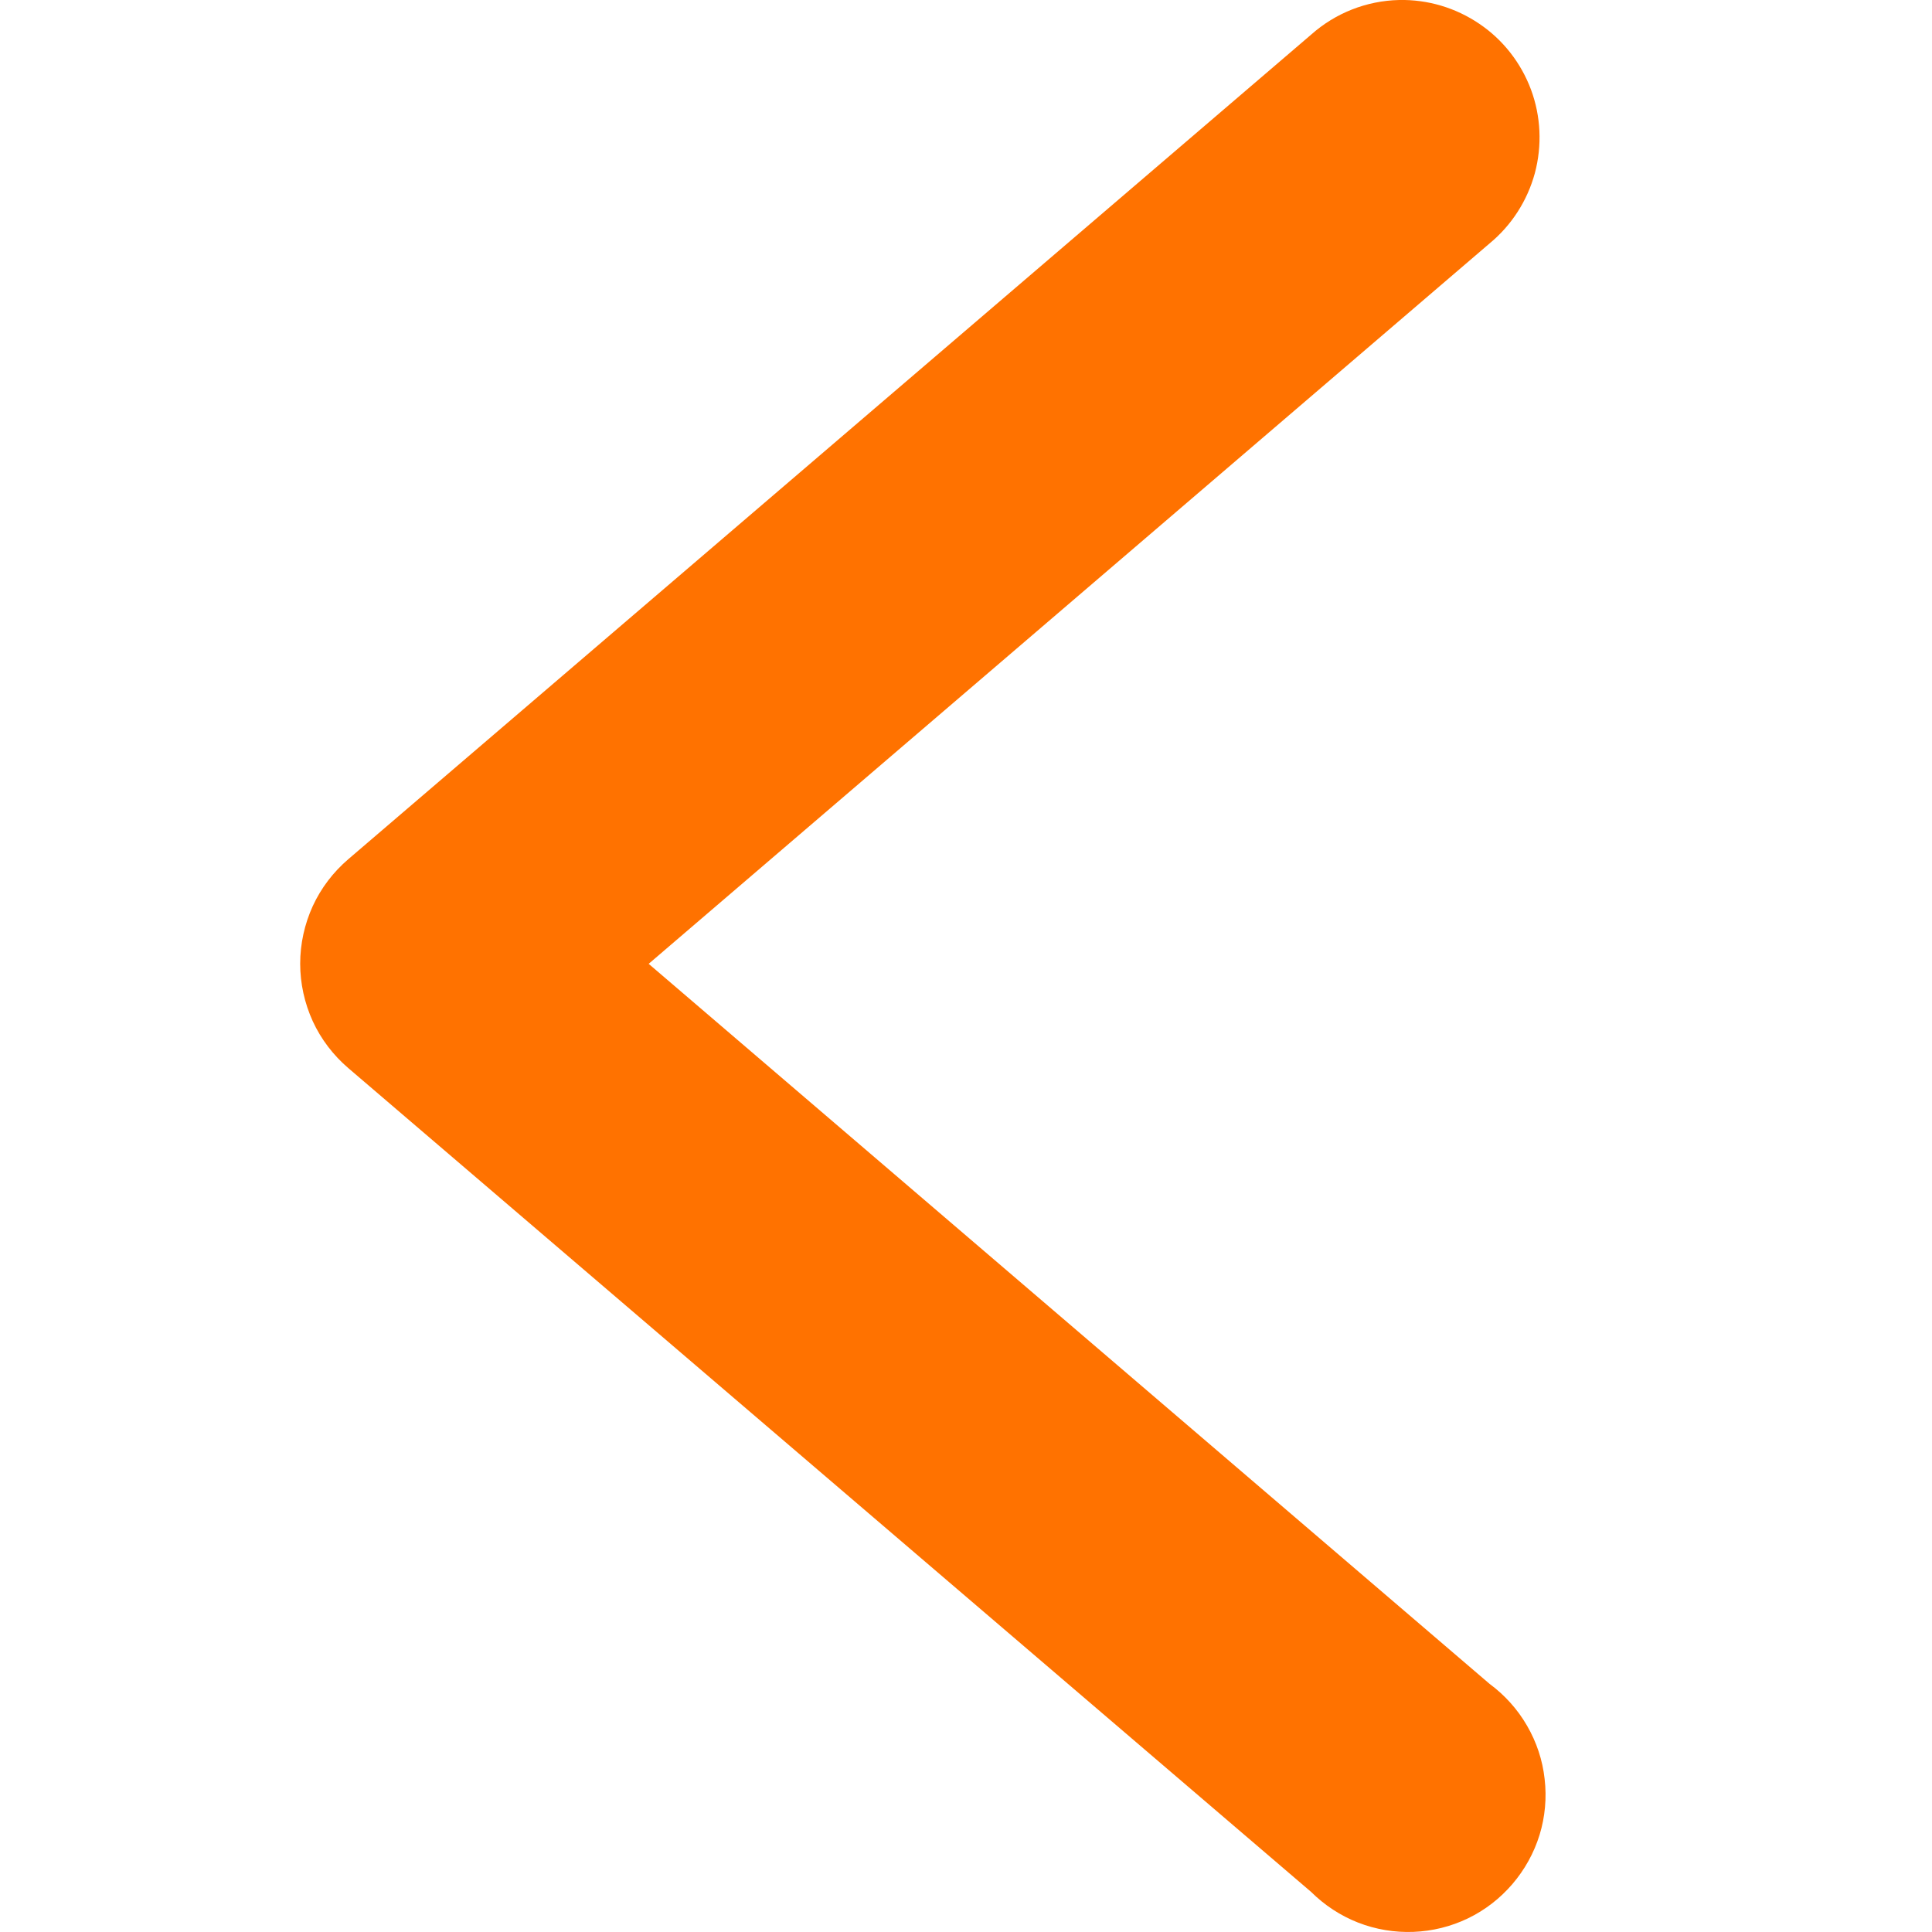 <svg width="16" height="16" viewBox="0 0 16 16" fill="none" xmlns="http://www.w3.org/2000/svg">
<g clip-path="url(#clip0_304_837)">
<path d="M11.587 0C11.823 -0.005 12.055 0.064 12.251 0.197C12.447 0.329 12.596 0.52 12.679 0.742C12.761 0.963 12.772 1.205 12.711 1.434C12.649 1.662 12.518 1.866 12.336 2.016L5.372 7.982L12.336 13.945C12.462 14.038 12.568 14.156 12.646 14.291C12.725 14.427 12.775 14.577 12.792 14.733C12.81 14.888 12.796 15.046 12.75 15.196C12.704 15.345 12.627 15.484 12.525 15.603C12.423 15.722 12.298 15.819 12.157 15.887C12.016 15.955 11.862 15.993 11.706 15.999C11.549 16.005 11.393 15.979 11.247 15.922C11.101 15.865 10.969 15.778 10.858 15.668L2.885 8.846C2.76 8.739 2.659 8.607 2.59 8.457C2.522 8.308 2.486 8.145 2.486 7.981C2.486 7.816 2.522 7.653 2.59 7.504C2.659 7.354 2.76 7.222 2.885 7.115L10.858 0.287C11.059 0.108 11.317 0.006 11.587 2.82548e-05V0Z" fill="#FF7200"/>
</g>
<defs>
<clipPath id="clip0_304_837">
<rect width="16" height="16" fill="white" transform="matrix(-1 0 0 1 16 0)"/>
</clipPath>
</defs>
</svg>
